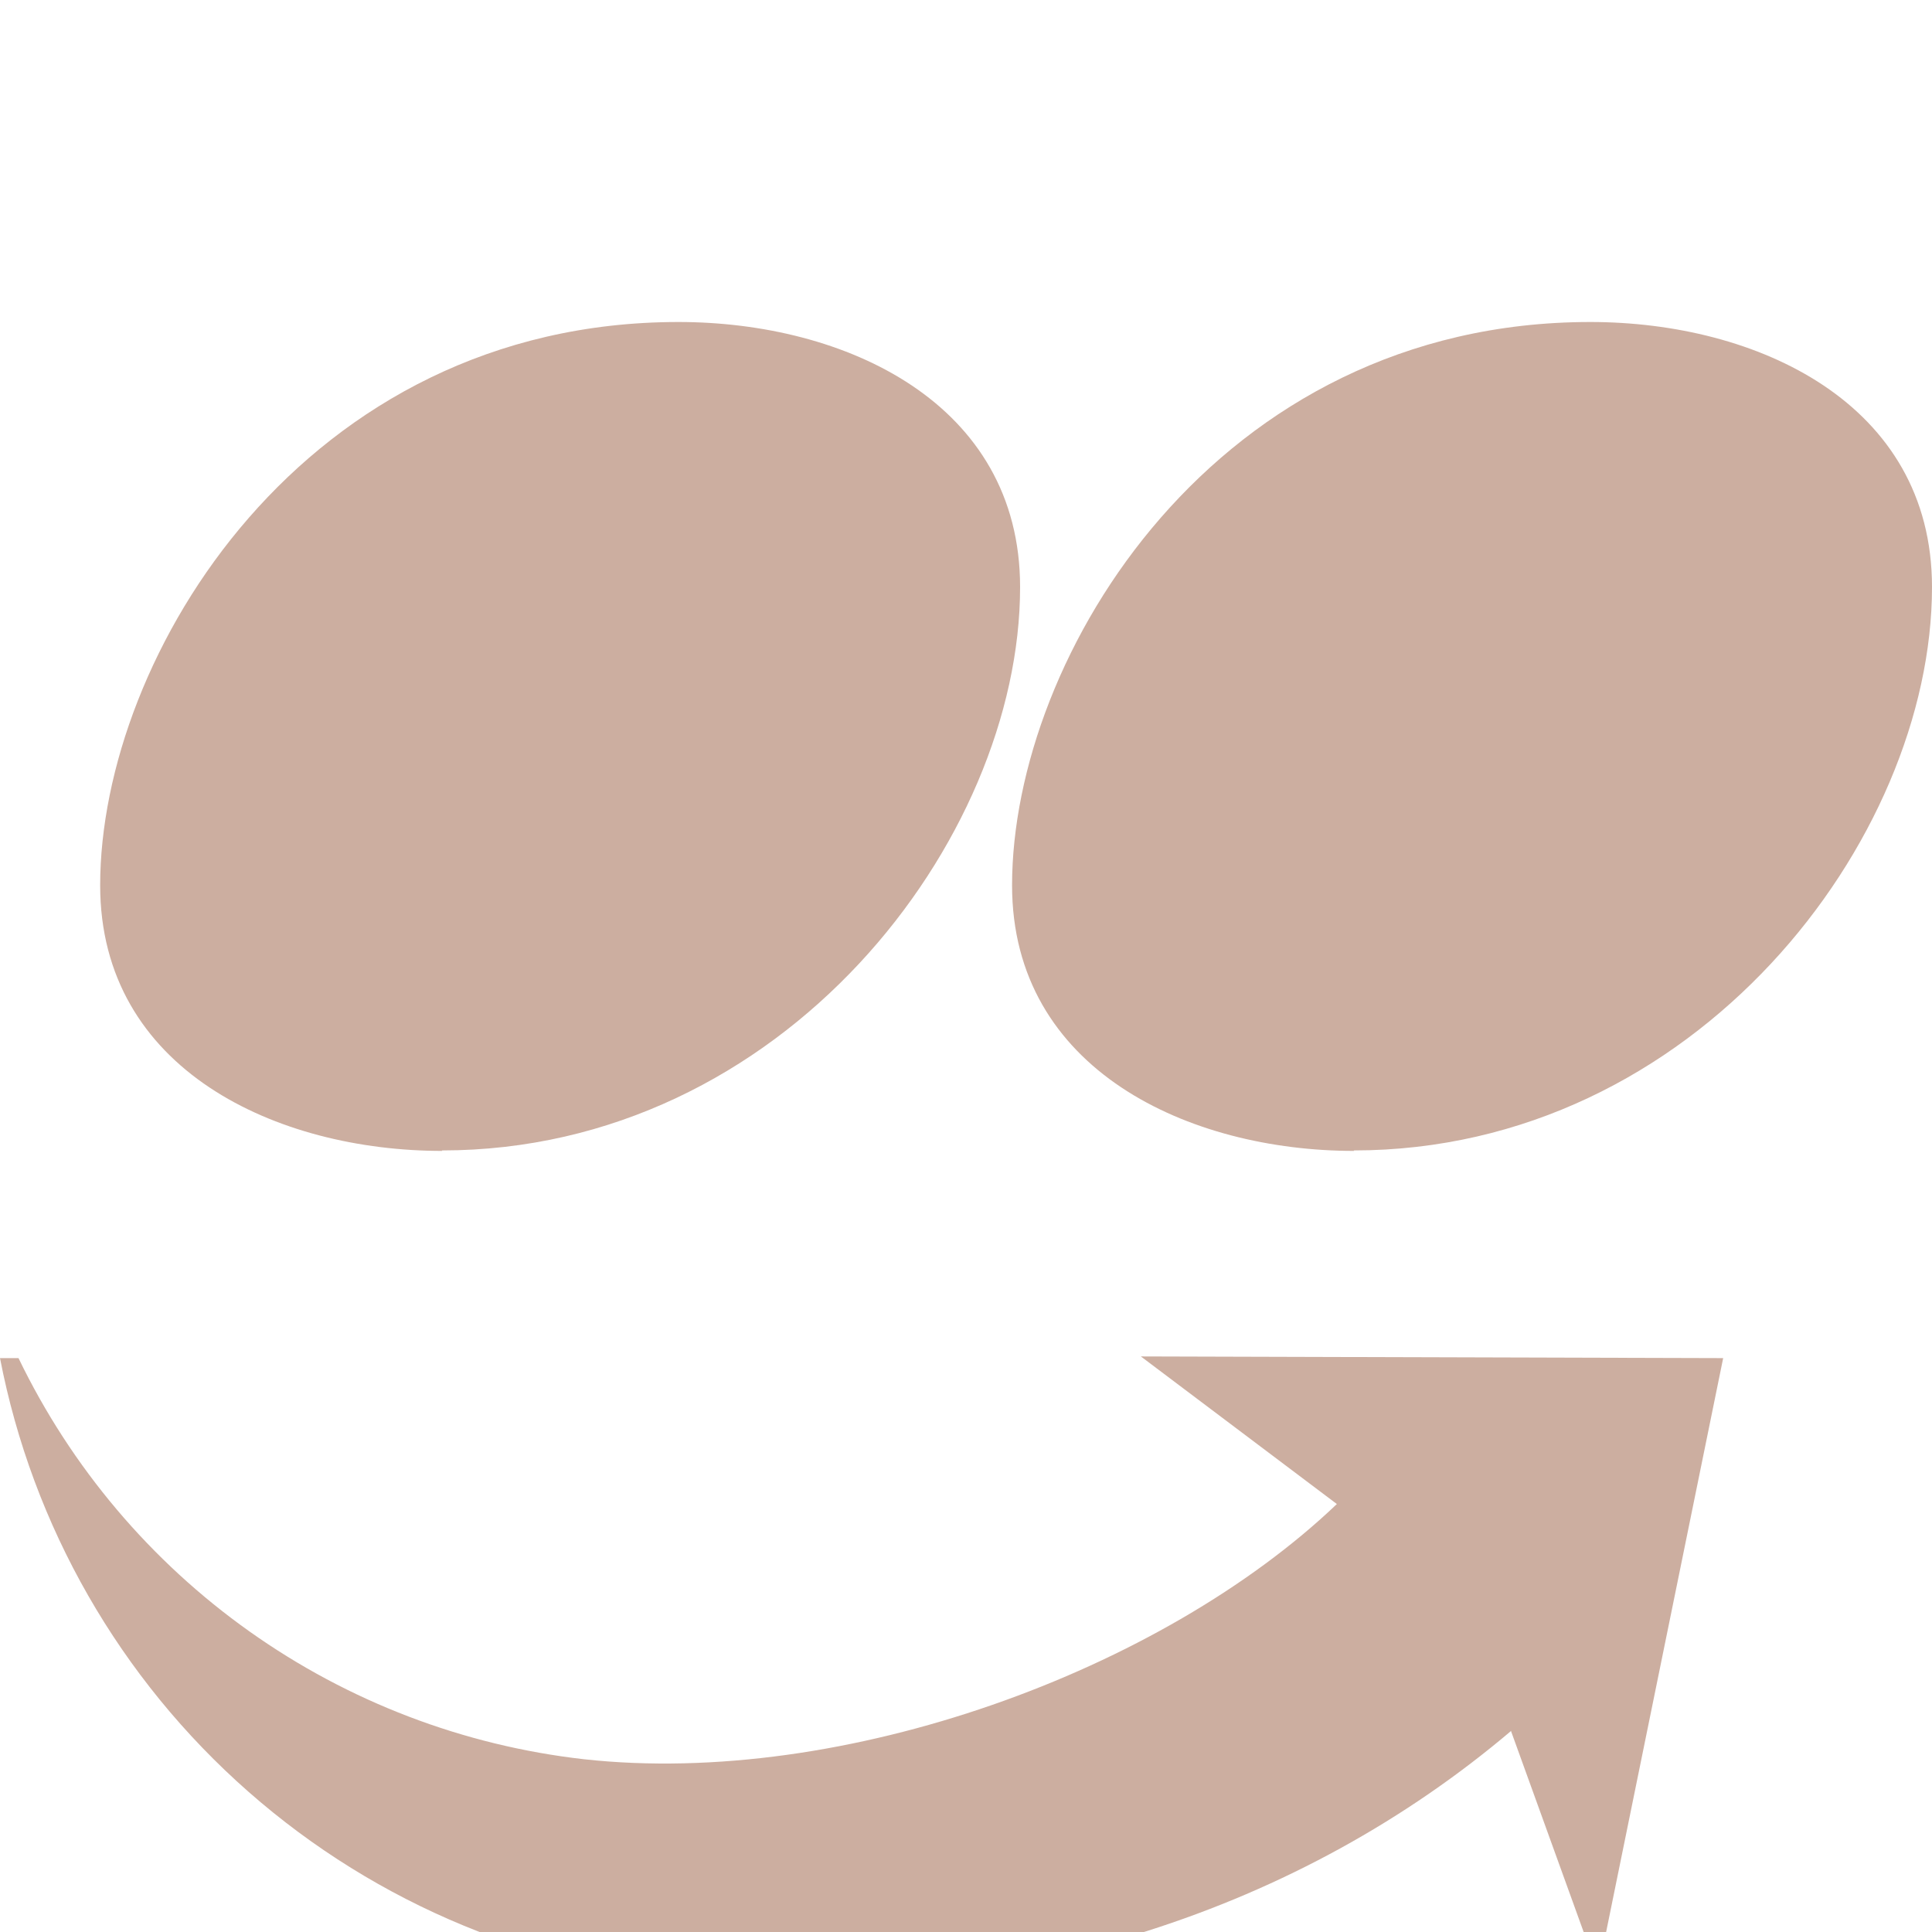 <svg width="30" height="30" viewBox="0 0 45 30" fill="none" xmlns="http://www.w3.org/2000/svg">
<path d="M15.803 0C7.084 0 2.333 7.779 2.333 13.121C2.333 17.422 6.457 19.307 10.301 19.307L10.29 19.296C18.247 19.296 23.76 12.069 23.76 6.174C23.76 1.881 19.682 0 15.803 0ZM37.042 0C28.324 0 23.573 7.779 23.573 13.121C23.573 17.422 27.698 19.307 31.541 19.307L31.53 19.296C39.489 19.294 45 12.069 45 6.174C45 1.881 40.913 0 37.042 0ZM26.573 24.094L31.138 27.532C27.069 31.414 19.656 34.142 13.601 33.476C10.796 33.158 8.116 32.135 5.813 30.501C3.51 28.867 1.658 26.676 0.431 24.133H0C0.757 28.049 2.793 31.603 5.79 34.236C8.786 36.869 12.572 38.432 16.552 38.679C23.704 39.129 30.283 36.983 35.203 32.811L35.196 32.824L37.221 38.426L40.136 24.133L26.573 24.094Z" fill="#ccaea0ee"/>
</svg>
